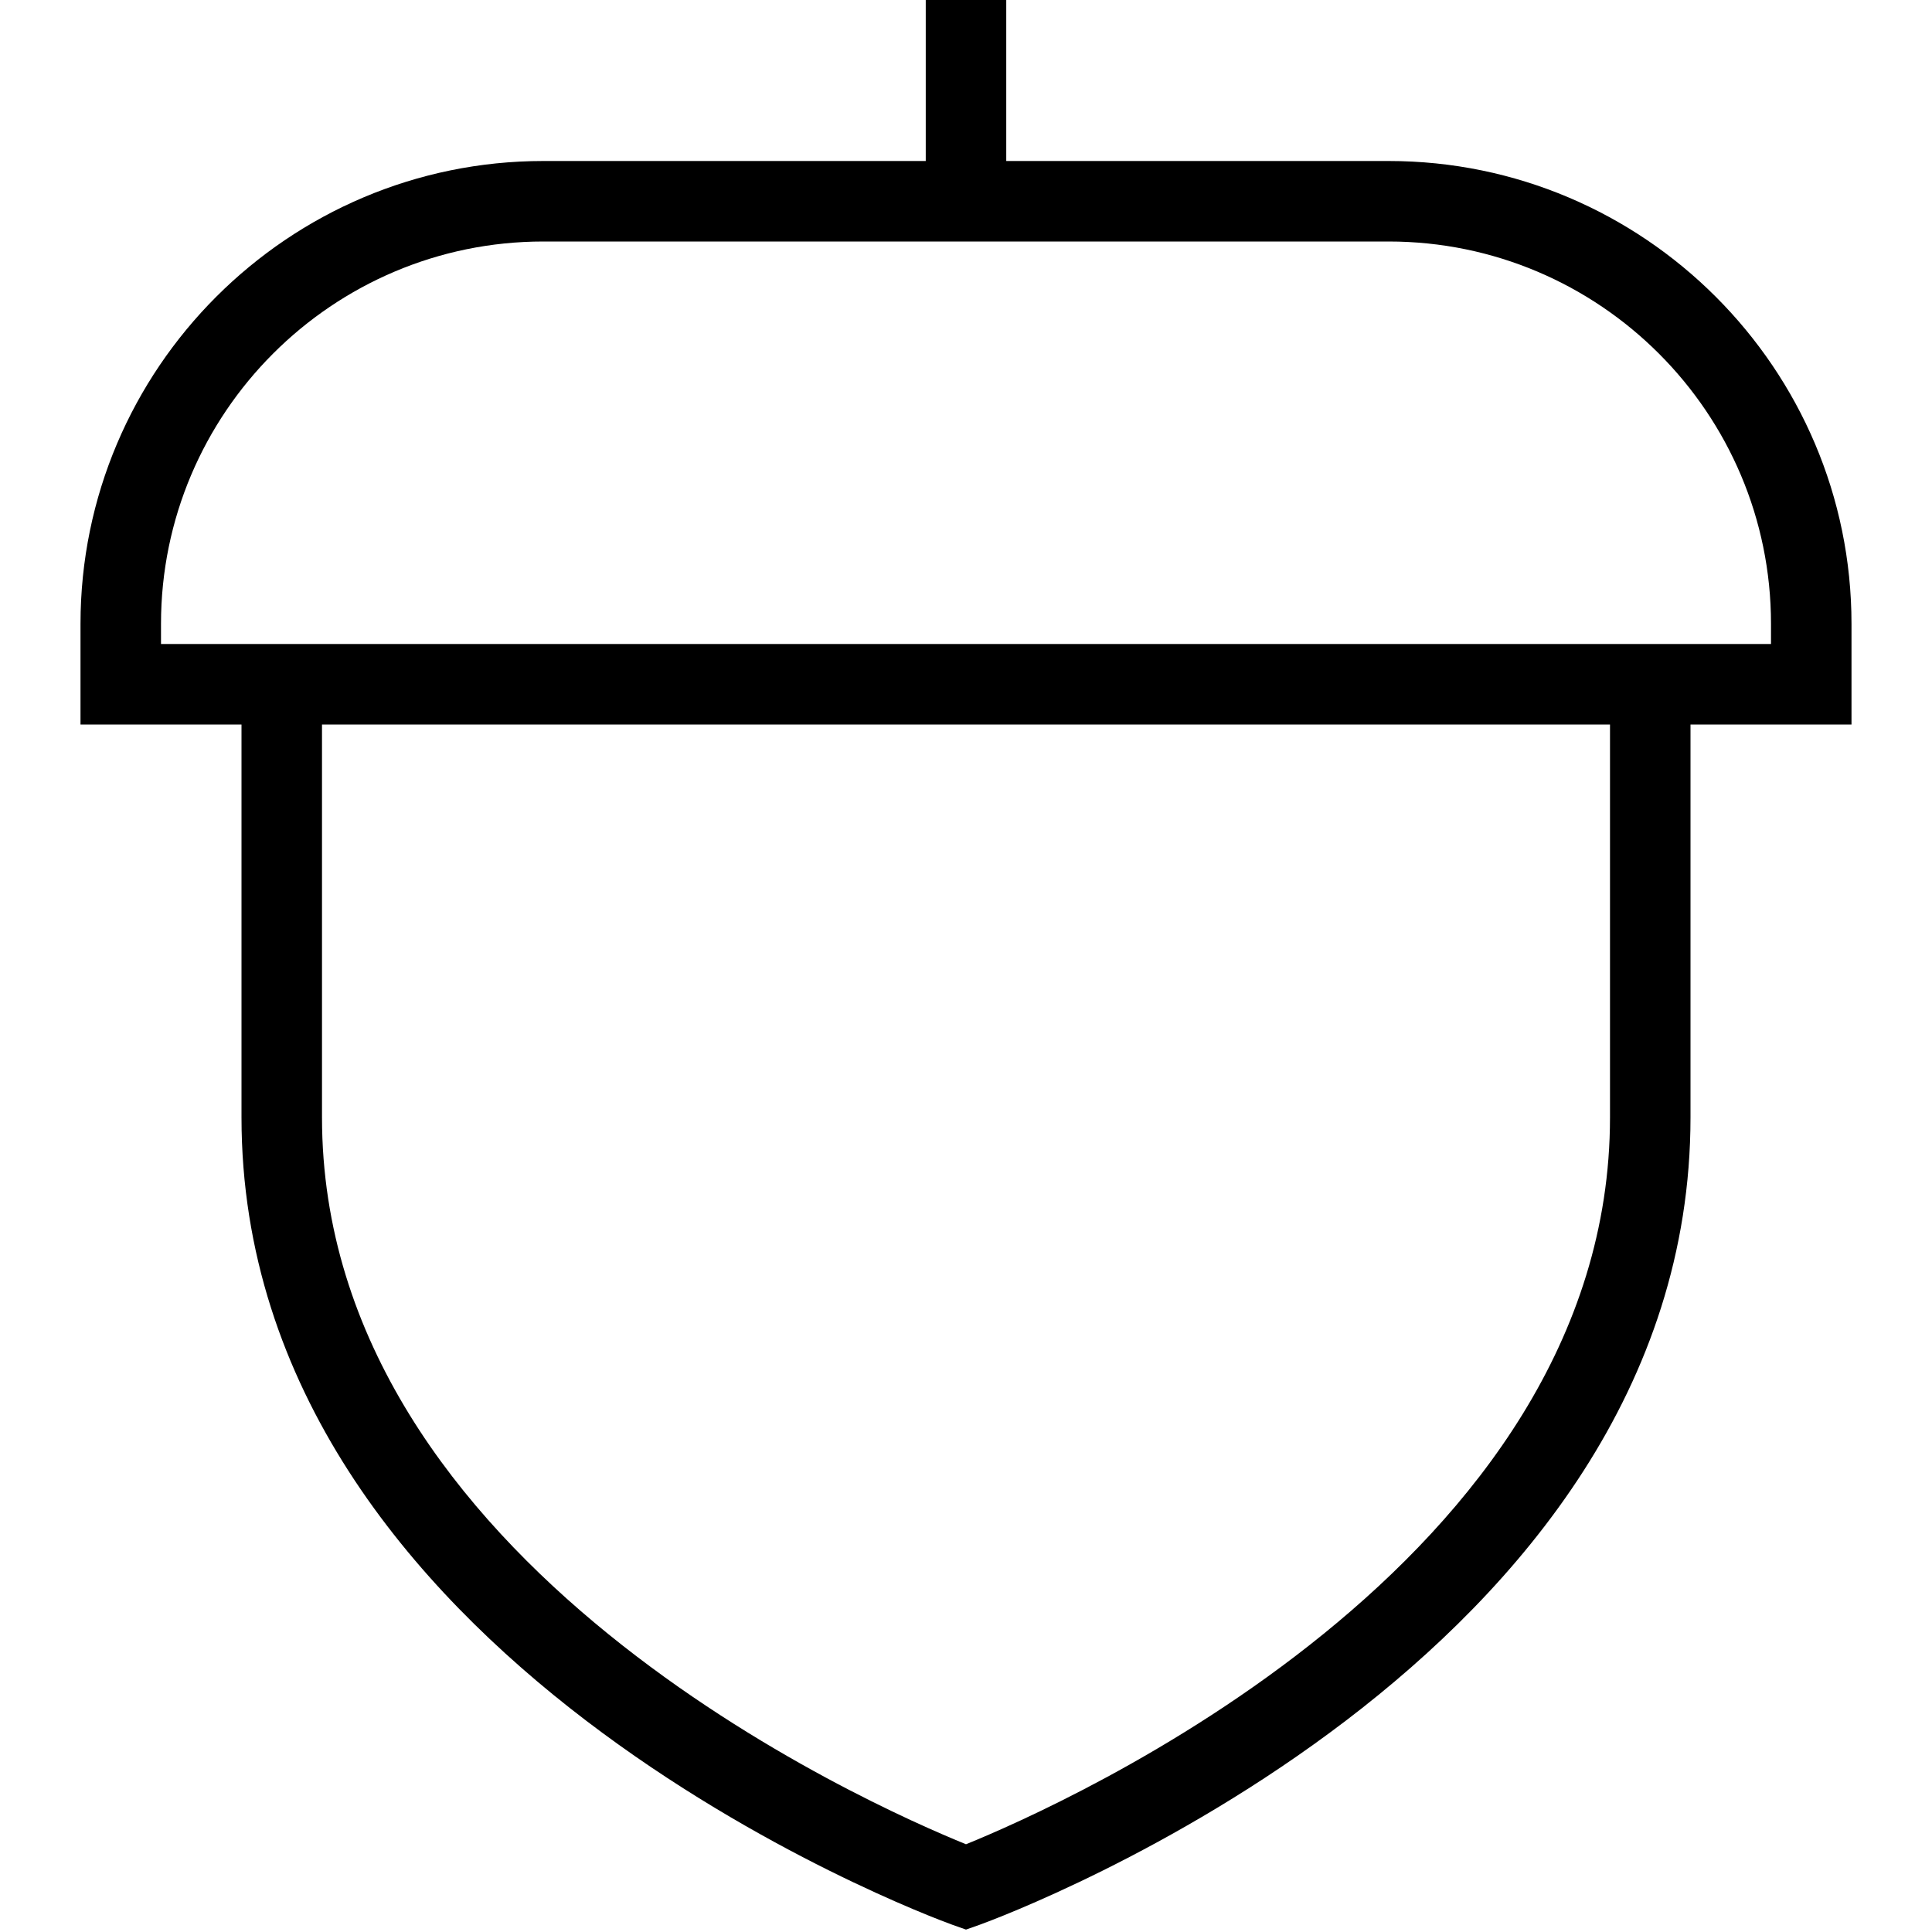 <svg xmlns="http://www.w3.org/2000/svg" width="512" height="512" data-name="Layer 1" viewBox="0 0 24 24"><path d="M23 7.75C23 4.58 20.42 2 17.25 2H12.5V0h-1v2H6.75C3.58 2 1 4.58 1 7.75V9h2v4.88c0 6.74 8.47 9.9 8.83 10.03l.17.06.17-.06c.36-.13 8.83-3.29 8.83-10.03V9h2V7.75Zm-3 6.13c0 5.55-6.82 8.55-8 9.03-1.18-.48-8-3.47-8-9.03V9h16v4.88ZM22 8H2v-.25C2 5.13 4.13 3 6.75 3h10.5C19.87 3 22 5.13 22 7.75V8Z"/></svg>